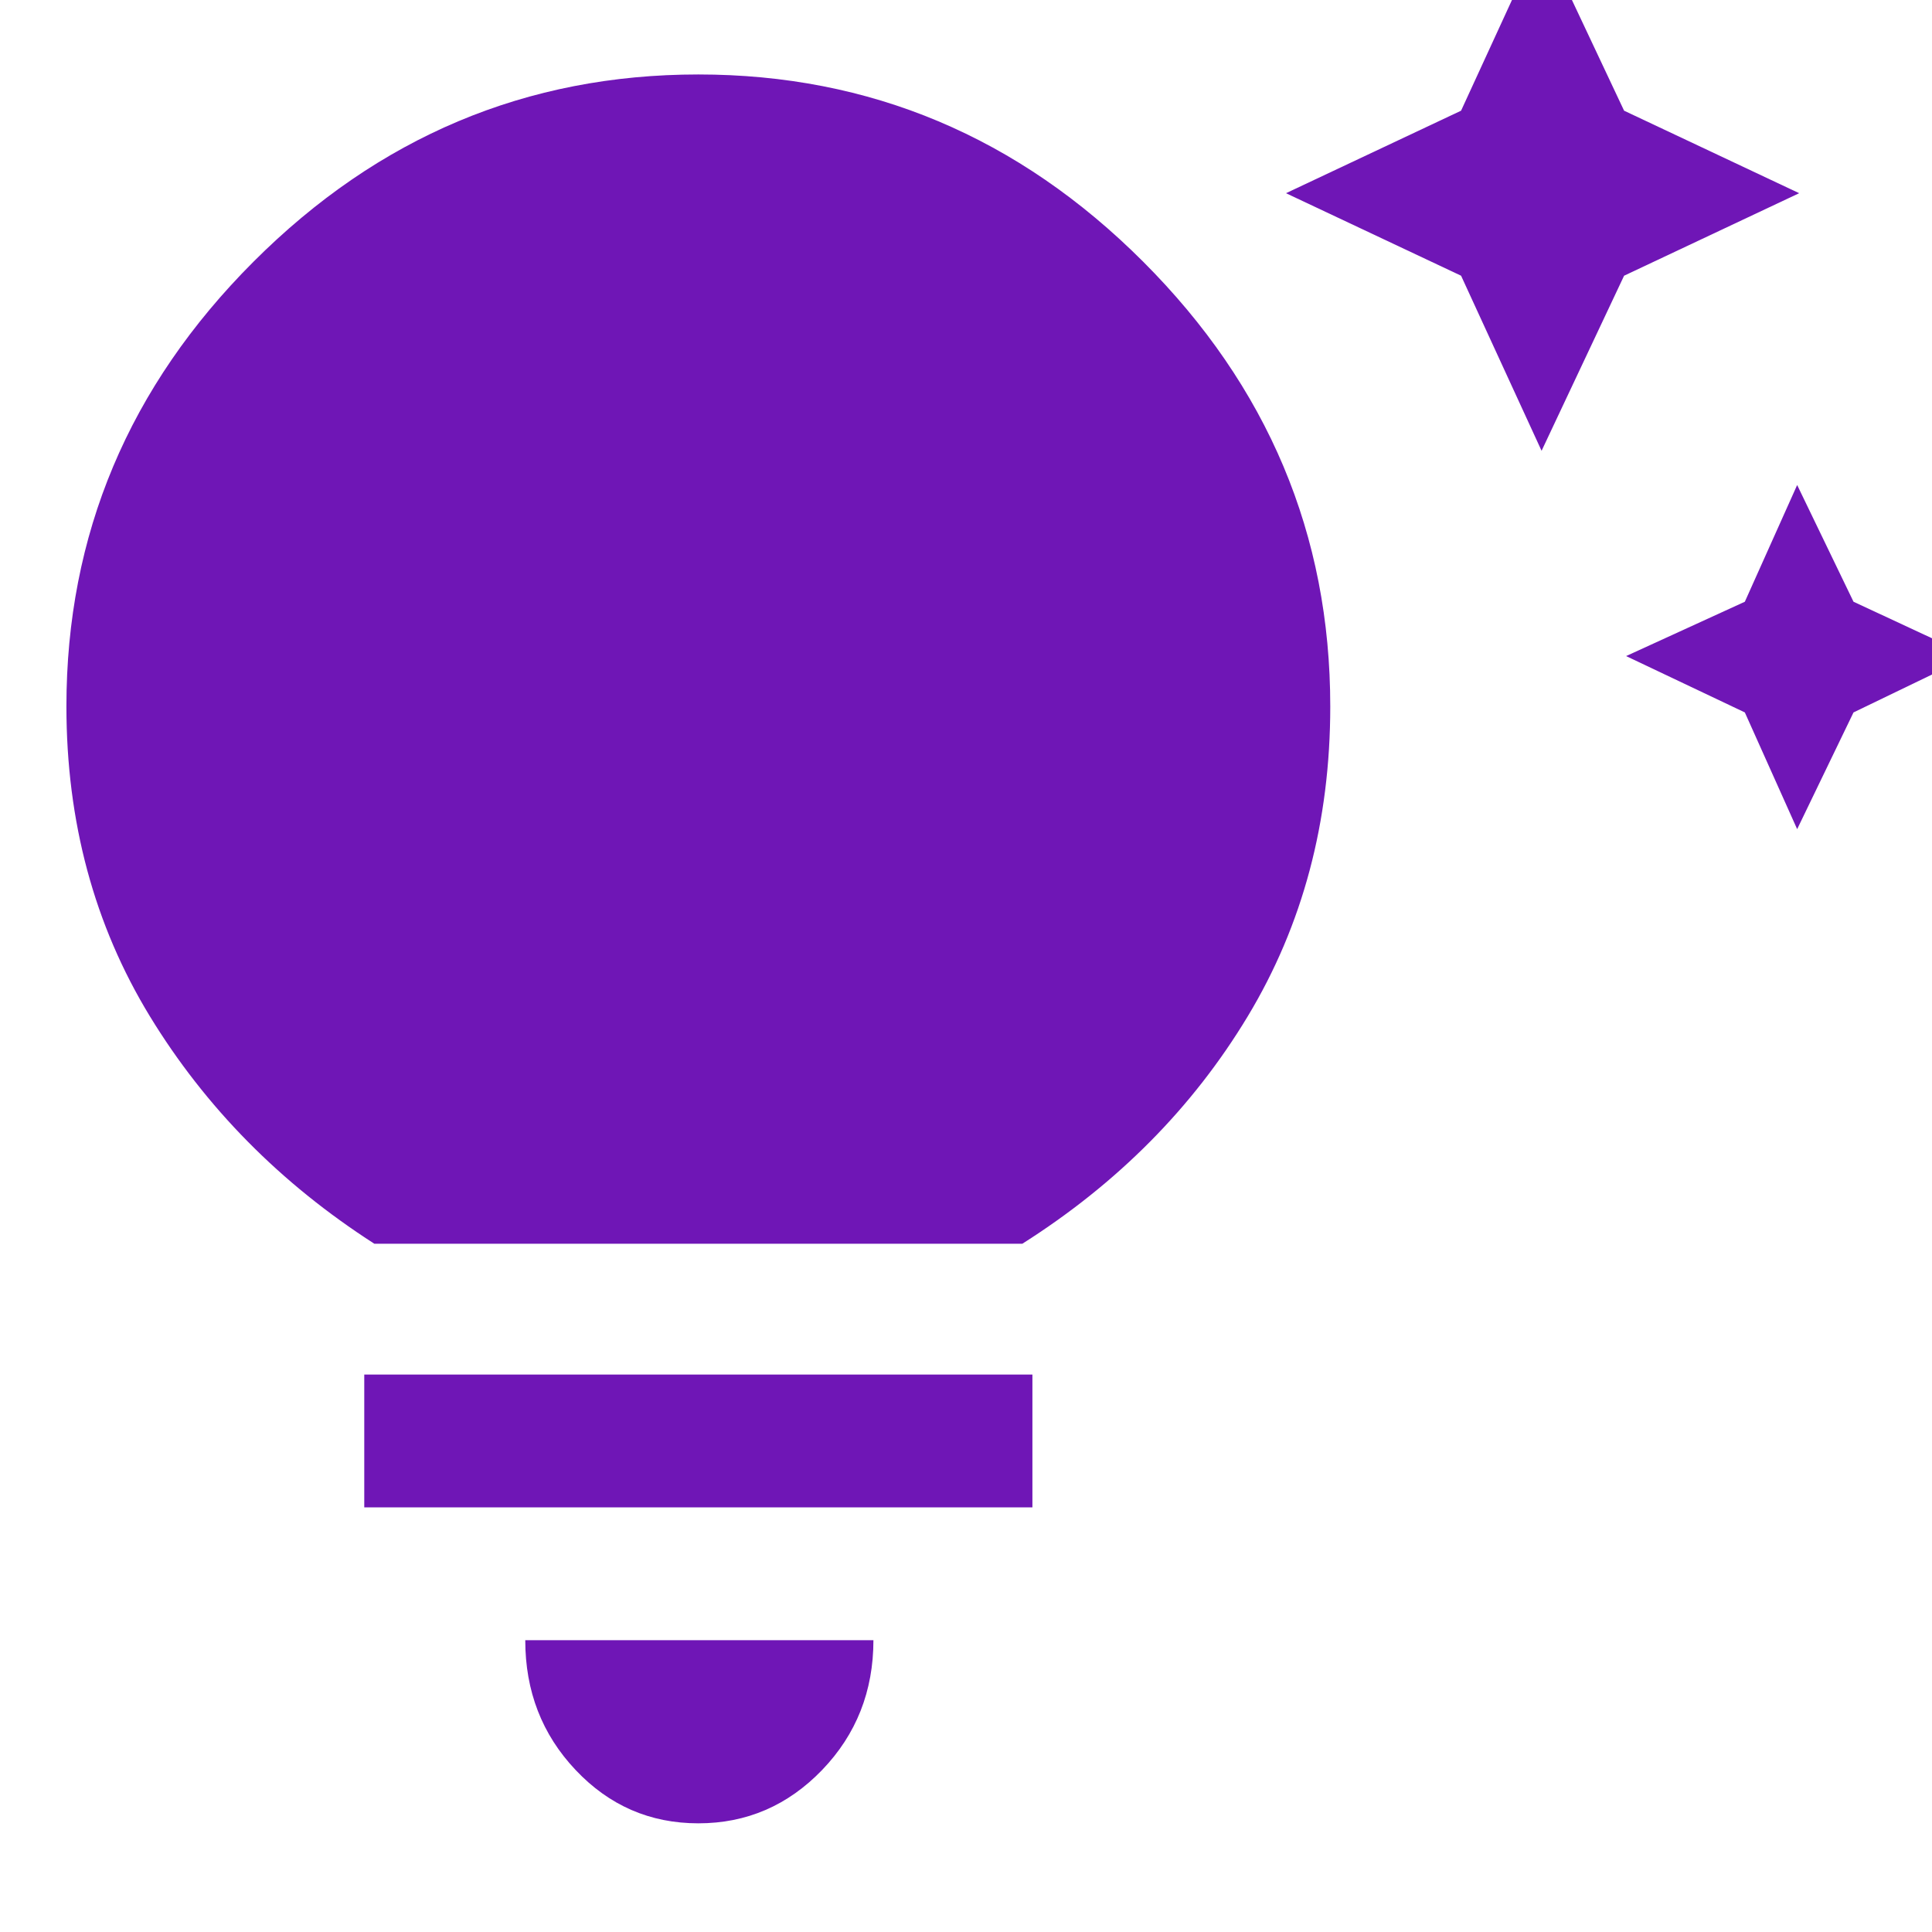 <svg width="24" height="24" viewBox="0 0 24 24" fill="none" xmlns="http://www.w3.org/2000/svg">
<g clip-path="url(#clip0_1651_6053)">
<path d="M22.325 10.3L21.675 8.85L20.2 8.15L21.675 7.475L22.325 6.025L23.025 7.475L24.475 8.15L23.025 8.85L22.325 10.3ZM19.15 5.6L18.15 3.425L15.975 2.4L18.15 1.375L19.15 -0.8L20.175 1.375L22.35 2.4L20.175 3.425L19.15 5.6ZM8.675 22.65C8.075 22.65 7.567 22.429 7.15 21.987C6.733 21.546 6.525 21.008 6.525 20.375H10.85C10.85 21.008 10.637 21.546 10.213 21.987C9.787 22.429 9.275 22.65 8.675 22.65ZM4.525 18.725V17.075H12.825V18.725H4.525ZM4.65 15.45C3.483 14.7 2.554 13.758 1.862 12.625C1.171 11.492 0.825 10.208 0.825 8.775C0.825 6.642 1.6 4.8 3.15 3.25C4.7 1.7 6.542 0.925 8.675 0.925C10.808 0.925 12.65 1.7 14.2 3.25C15.75 4.8 16.525 6.642 16.525 8.775C16.525 10.208 16.183 11.492 15.5 12.625C14.817 13.758 13.883 14.7 12.7 15.45H4.65Z" fill="#6F16B6"/>
</g>
<defs>
<clipPath id="clip0_1651_6053">
<rect width="24" height="24" fill="white"/>
</clipPath>
</defs>
</svg>

